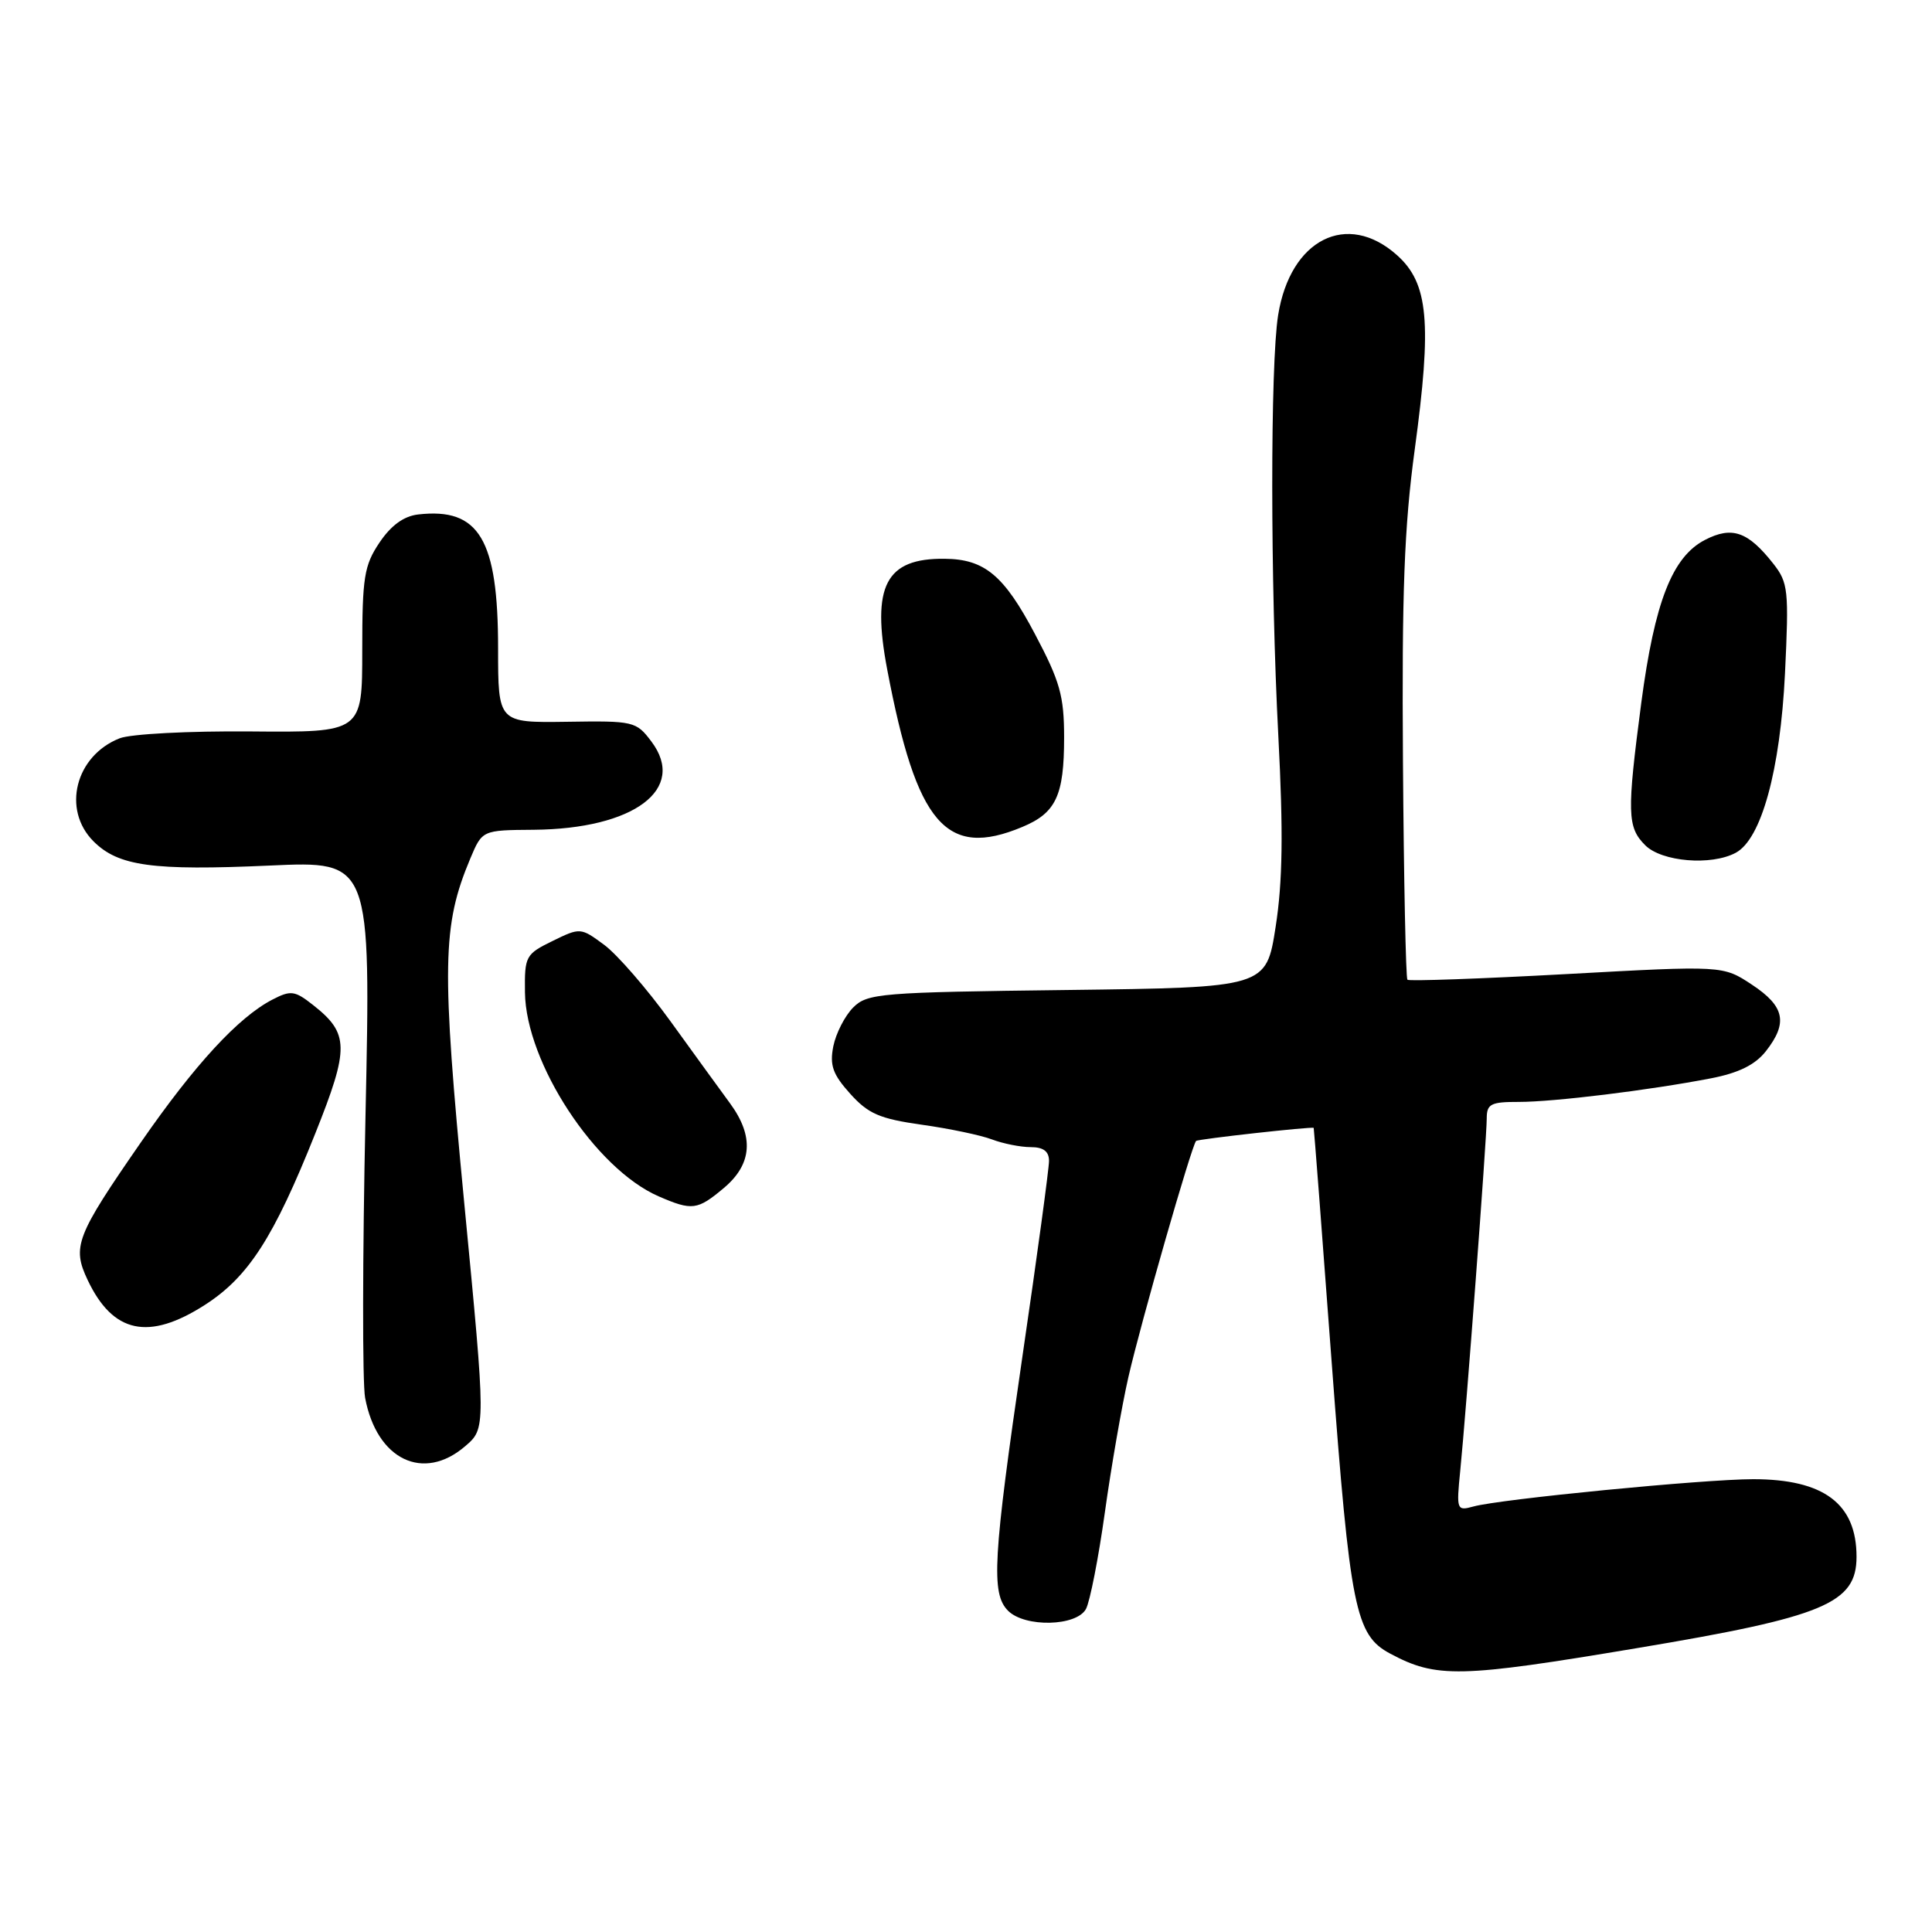 <?xml version="1.0" encoding="UTF-8" standalone="no"?>
<!DOCTYPE svg PUBLIC "-//W3C//DTD SVG 1.1//EN" "http://www.w3.org/Graphics/SVG/1.1/DTD/svg11.dtd" >
<svg xmlns="http://www.w3.org/2000/svg" xmlns:xlink="http://www.w3.org/1999/xlink" version="1.1" viewBox="0 0 256 256">
 <g >
 <path fill="currentColor"
d=" M 217.00 218.37 C 241.71 214.24 246.00 212.45 246.00 206.28 C 246.00 199.25 241.67 196.00 232.30 196.00 C 225.81 196.00 198.75 198.64 195.23 199.62 C 193.02 200.23 192.97 200.08 193.49 194.87 C 194.27 187.13 197.00 150.82 197.00 148.21 C 197.00 146.28 197.53 146.00 201.25 146.01 C 205.91 146.01 218.51 144.47 226.73 142.88 C 230.39 142.17 232.57 141.09 233.98 139.30 C 236.94 135.53 236.49 133.35 232.15 130.48 C 228.30 127.93 228.30 127.93 207.58 129.07 C 196.19 129.69 186.70 130.03 186.49 129.82 C 186.28 129.61 186.01 116.63 185.90 100.97 C 185.74 78.46 186.07 69.79 187.46 59.56 C 189.75 42.71 189.28 37.53 185.11 33.81 C 178.50 27.90 170.97 31.70 169.36 41.75 C 168.31 48.34 168.32 77.12 169.39 97.62 C 170.05 110.28 169.96 116.85 169.03 122.80 C 167.78 130.85 167.78 130.85 141.42 131.18 C 116.60 131.48 114.93 131.62 113.05 133.50 C 111.95 134.61 110.77 136.91 110.42 138.63 C 109.92 141.16 110.34 142.35 112.65 144.92 C 115.05 147.59 116.56 148.24 122.13 149.03 C 125.78 149.54 129.97 150.42 131.44 150.98 C 132.92 151.54 135.23 152.00 136.57 152.00 C 138.26 152.00 139.00 152.56 139.00 153.83 C 139.00 154.83 137.43 166.42 135.50 179.57 C 131.57 206.46 131.30 211.15 133.57 213.43 C 135.81 215.67 142.66 215.51 143.90 213.19 C 144.43 212.19 145.56 206.43 146.40 200.40 C 147.24 194.36 148.65 186.28 149.52 182.46 C 151.15 175.33 157.90 151.77 158.49 151.18 C 158.74 150.93 173.78 149.26 174.07 149.45 C 174.11 149.48 175.19 163.49 176.46 180.60 C 178.91 213.25 179.59 216.64 184.20 219.11 C 190.34 222.39 193.38 222.33 217.00 218.37 Z  M 61.64 191.63 C 64.39 189.27 64.39 189.27 61.52 159.46 C 58.49 127.95 58.58 122.66 62.32 113.75 C 63.90 110.00 63.90 110.00 70.70 109.95 C 84.02 109.84 91.07 104.56 86.31 98.25 C 84.30 95.58 83.97 95.50 75.12 95.64 C 66.00 95.77 66.00 95.77 66.00 85.92 C 66.00 71.44 63.49 67.24 55.40 68.17 C 53.50 68.39 51.81 69.62 50.28 71.90 C 48.25 74.92 48.00 76.51 48.00 86.17 C 48.00 97.05 48.00 97.05 33.25 96.92 C 25.03 96.85 17.33 97.25 15.85 97.83 C 9.99 100.14 8.18 107.27 12.39 111.48 C 15.68 114.77 20.20 115.39 35.76 114.69 C 49.15 114.08 49.15 114.08 48.43 147.86 C 48.03 166.44 48.01 183.26 48.38 185.22 C 49.92 193.42 56.09 196.40 61.64 191.63 Z  M 27.13 172.92 C 32.92 169.20 36.27 164.00 41.78 150.18 C 46.31 138.84 46.28 136.94 41.47 133.16 C 39.06 131.26 38.53 131.19 36.10 132.45 C 31.59 134.78 25.82 141.04 18.68 151.35 C 10.06 163.80 9.52 165.19 11.62 169.62 C 14.97 176.68 19.70 177.68 27.13 172.92 Z  M 95.92 157.41 C 99.67 154.26 99.94 150.58 96.75 146.22 C 95.51 144.53 91.95 139.63 88.84 135.32 C 85.73 131.02 81.77 126.46 80.05 125.19 C 76.95 122.90 76.88 122.89 73.21 124.69 C 69.65 126.43 69.50 126.70 69.56 131.50 C 69.68 140.83 78.88 154.87 87.27 158.52 C 91.72 160.45 92.41 160.36 95.92 157.41 Z  M 229.99 113.00 C 233.39 111.19 235.89 102.08 236.52 89.24 C 237.05 78.19 236.95 77.21 234.97 74.69 C 231.61 70.42 229.50 69.69 225.92 71.54 C 221.58 73.78 219.25 79.76 217.48 93.11 C 215.56 107.74 215.61 109.61 218.00 112.00 C 220.19 114.19 226.74 114.74 229.99 113.00 Z  M 135.45 109.58 C 139.93 107.72 141.00 105.42 141.00 97.73 C 141.00 92.22 140.46 90.29 137.14 84.02 C 133.03 76.23 130.47 74.09 125.18 74.04 C 117.36 73.95 115.45 77.61 117.56 88.71 C 121.45 109.23 125.36 113.80 135.45 109.58 Z "/>
</g>
</svg>
